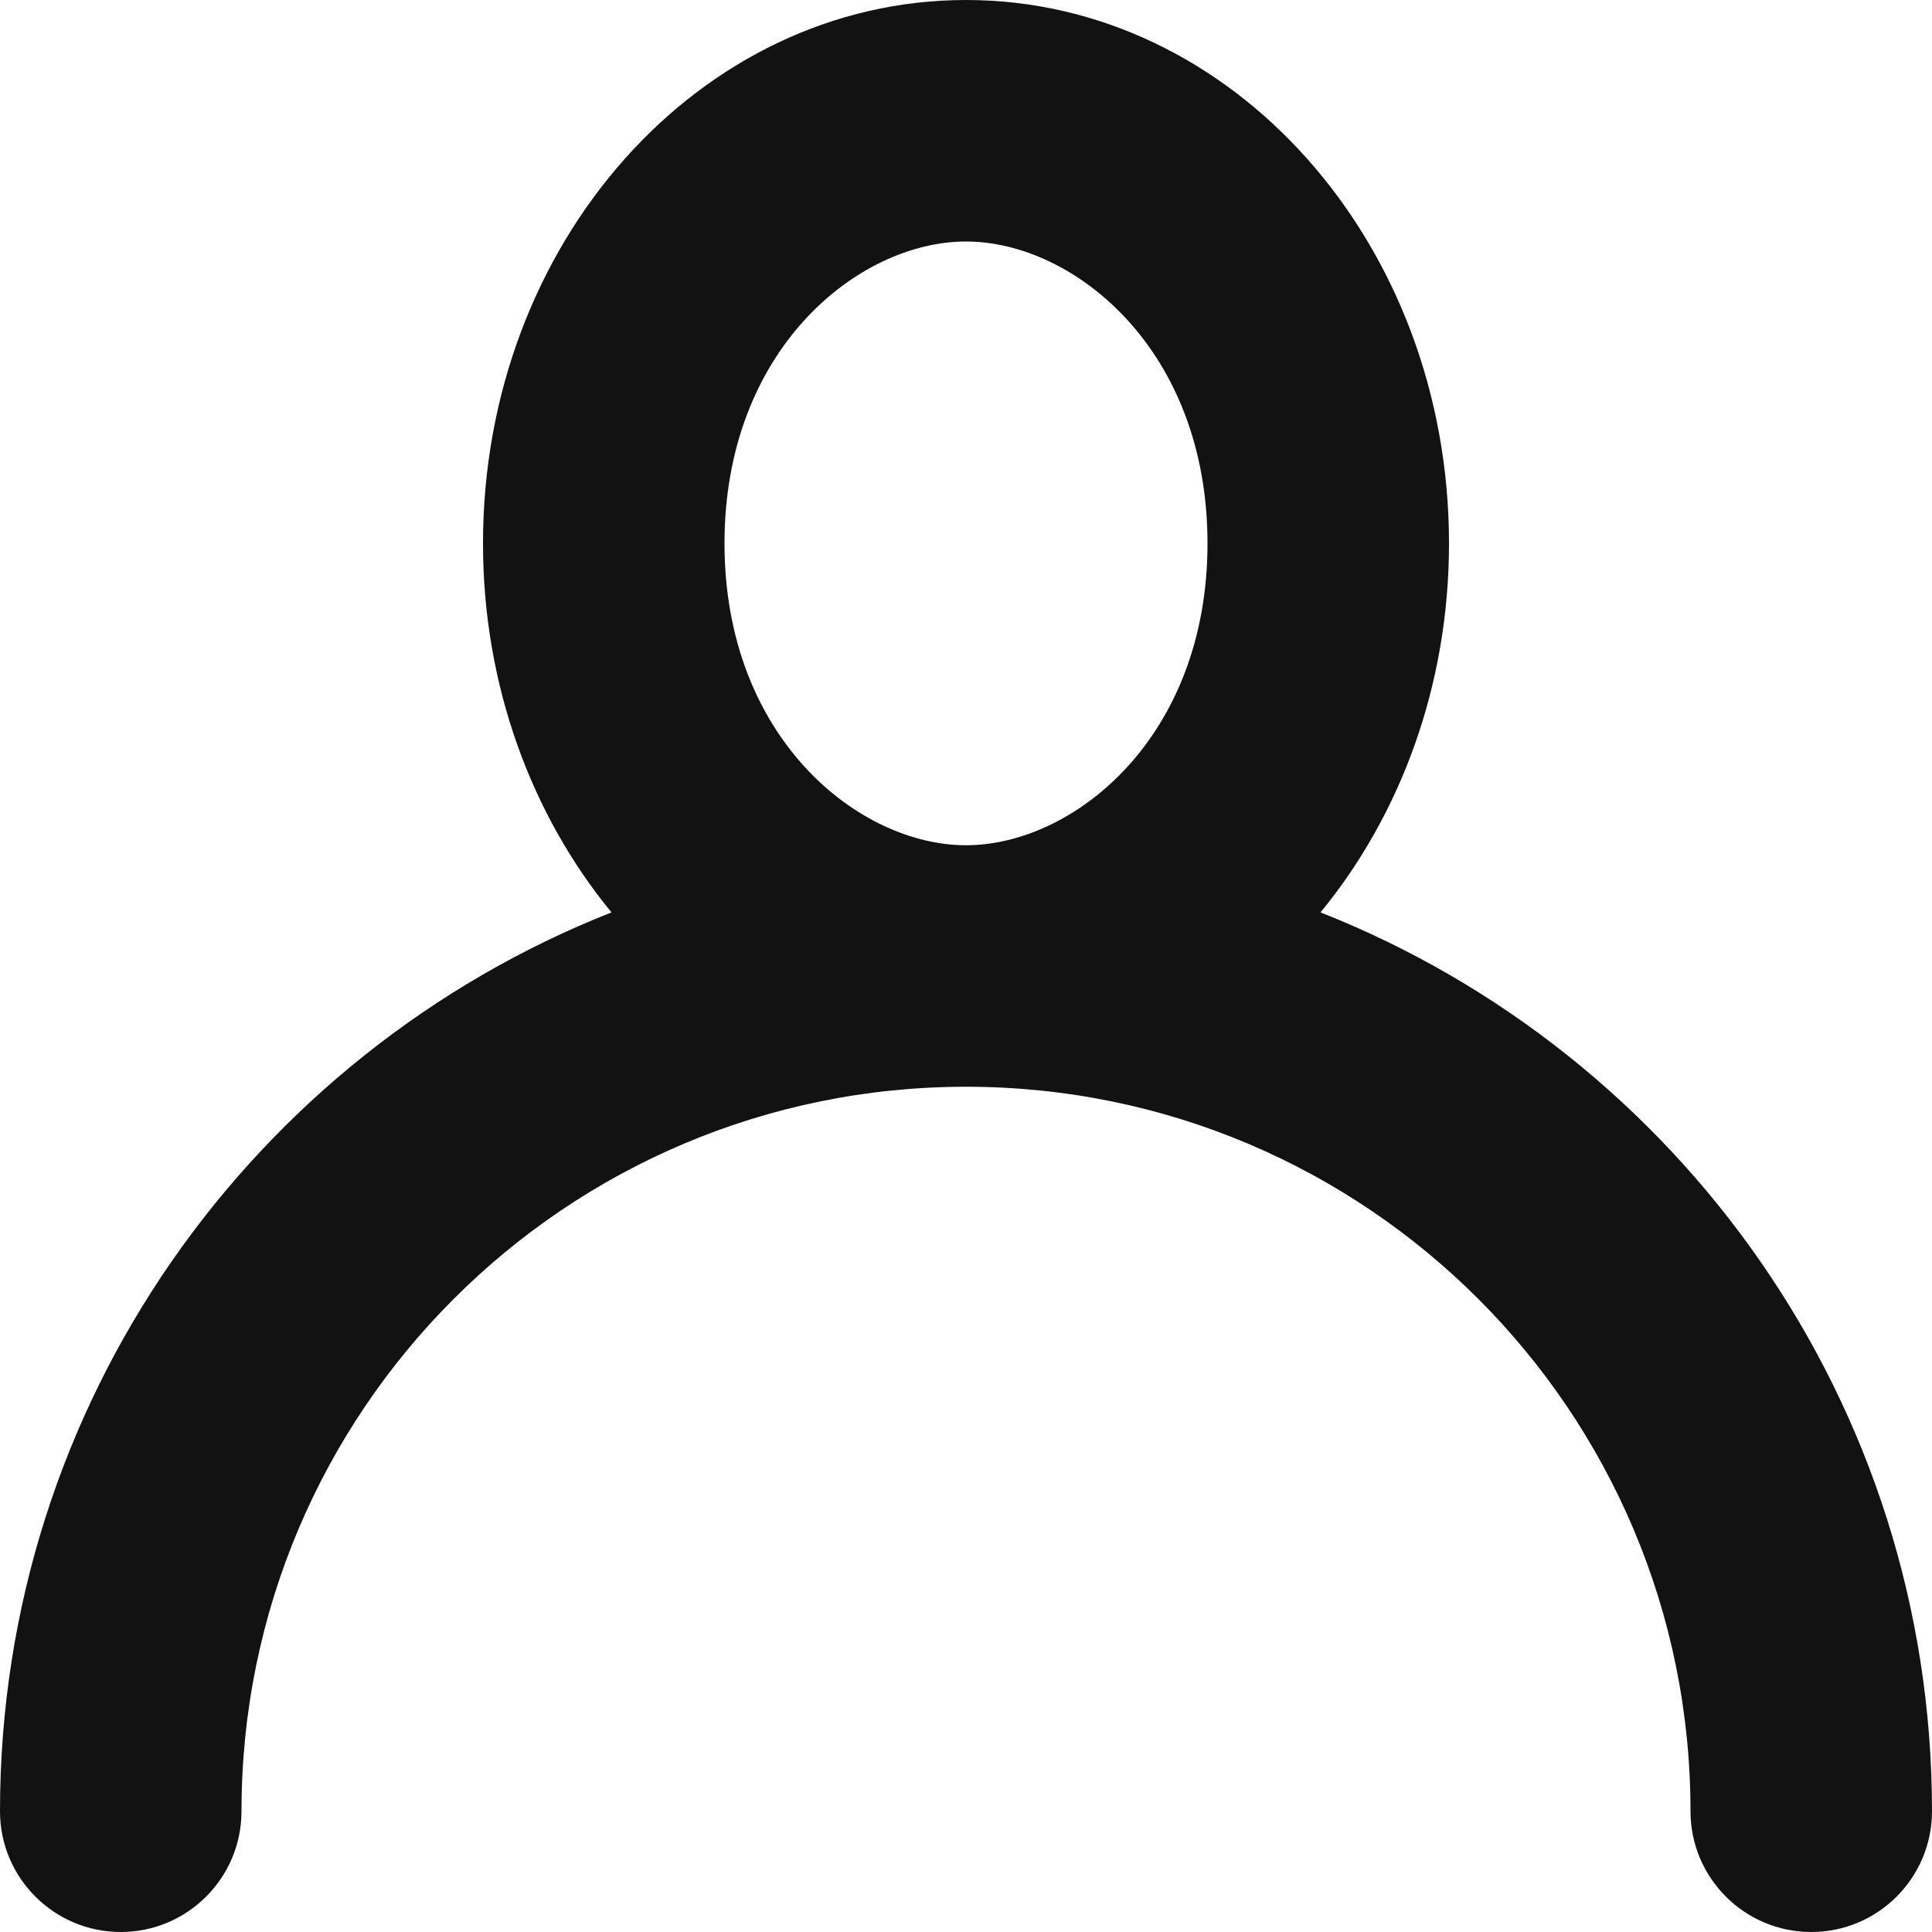 <?xml version="1.0" encoding="UTF-8"?>
<svg width="16px" height="16px" viewBox="0 0 16 16" version="1.1" xmlns="http://www.w3.org/2000/svg" xmlns:xlink="http://www.w3.org/1999/xlink">
    <title>Icon/User</title>
    <defs>
        <filter id="filter-1">
            <feColorMatrix in="SourceGraphic" type="matrix" values="0 0 0 0 0.424 0 0 0 0 0.922 0 0 0 0 0.808 0 0 0 1 0"></feColorMatrix>
        </filter>
    </defs>
    <g id="Cake-Home-Page" stroke="none" stroke-width="1" fill="none" fill-rule="evenodd">
        <g id="Cake-Homepage--(Mobile)-ChiMez" transform="translate(-277, -40)">
            <g id="Cake-Homepage--081021--(Mobile)" transform="translate(-249.237, 0)">
                <g id="Hero-header-11" transform="translate(249.237, 0)">
                    <g id="Header" transform="translate(0, 1)">
                        <g id="Icon/User" transform="translate(275, 37)" filter="url(#filter-1)">
                            <g>
                                <path d="M12.936,9.556 C13.596,8.753 14,7.68 14,6.5 C14,4.015 12.209,2 10,2 C7.791,2 6,4.015 6,6.5 C6,7.68 6.404,8.753 7.064,9.556 C4.098,10.727 2,13.618 2,17 C2,17.552 2.448,18 3,18 C3.552,18 4,17.552 4,17 C4,13.686 6.686,11 10,11 C13.314,11 16,13.686 16,17 C16,17.552 16.448,18 17,18 C17.552,18 18,17.552 18,17 C18,13.618 15.902,10.727 12.936,9.556 Z M12,6.5 C12,8.109 10.89,9 10,9 C9.11,9 8,8.109 8,6.5 C8,4.891 9.11,4 10,4 C10.89,4 12,4.891 12,6.5 Z" id="Shape" fill="#121212"></path>
                            </g>
                        </g>
                    </g>
                </g>
            </g>
        </g>
    </g>
</svg>